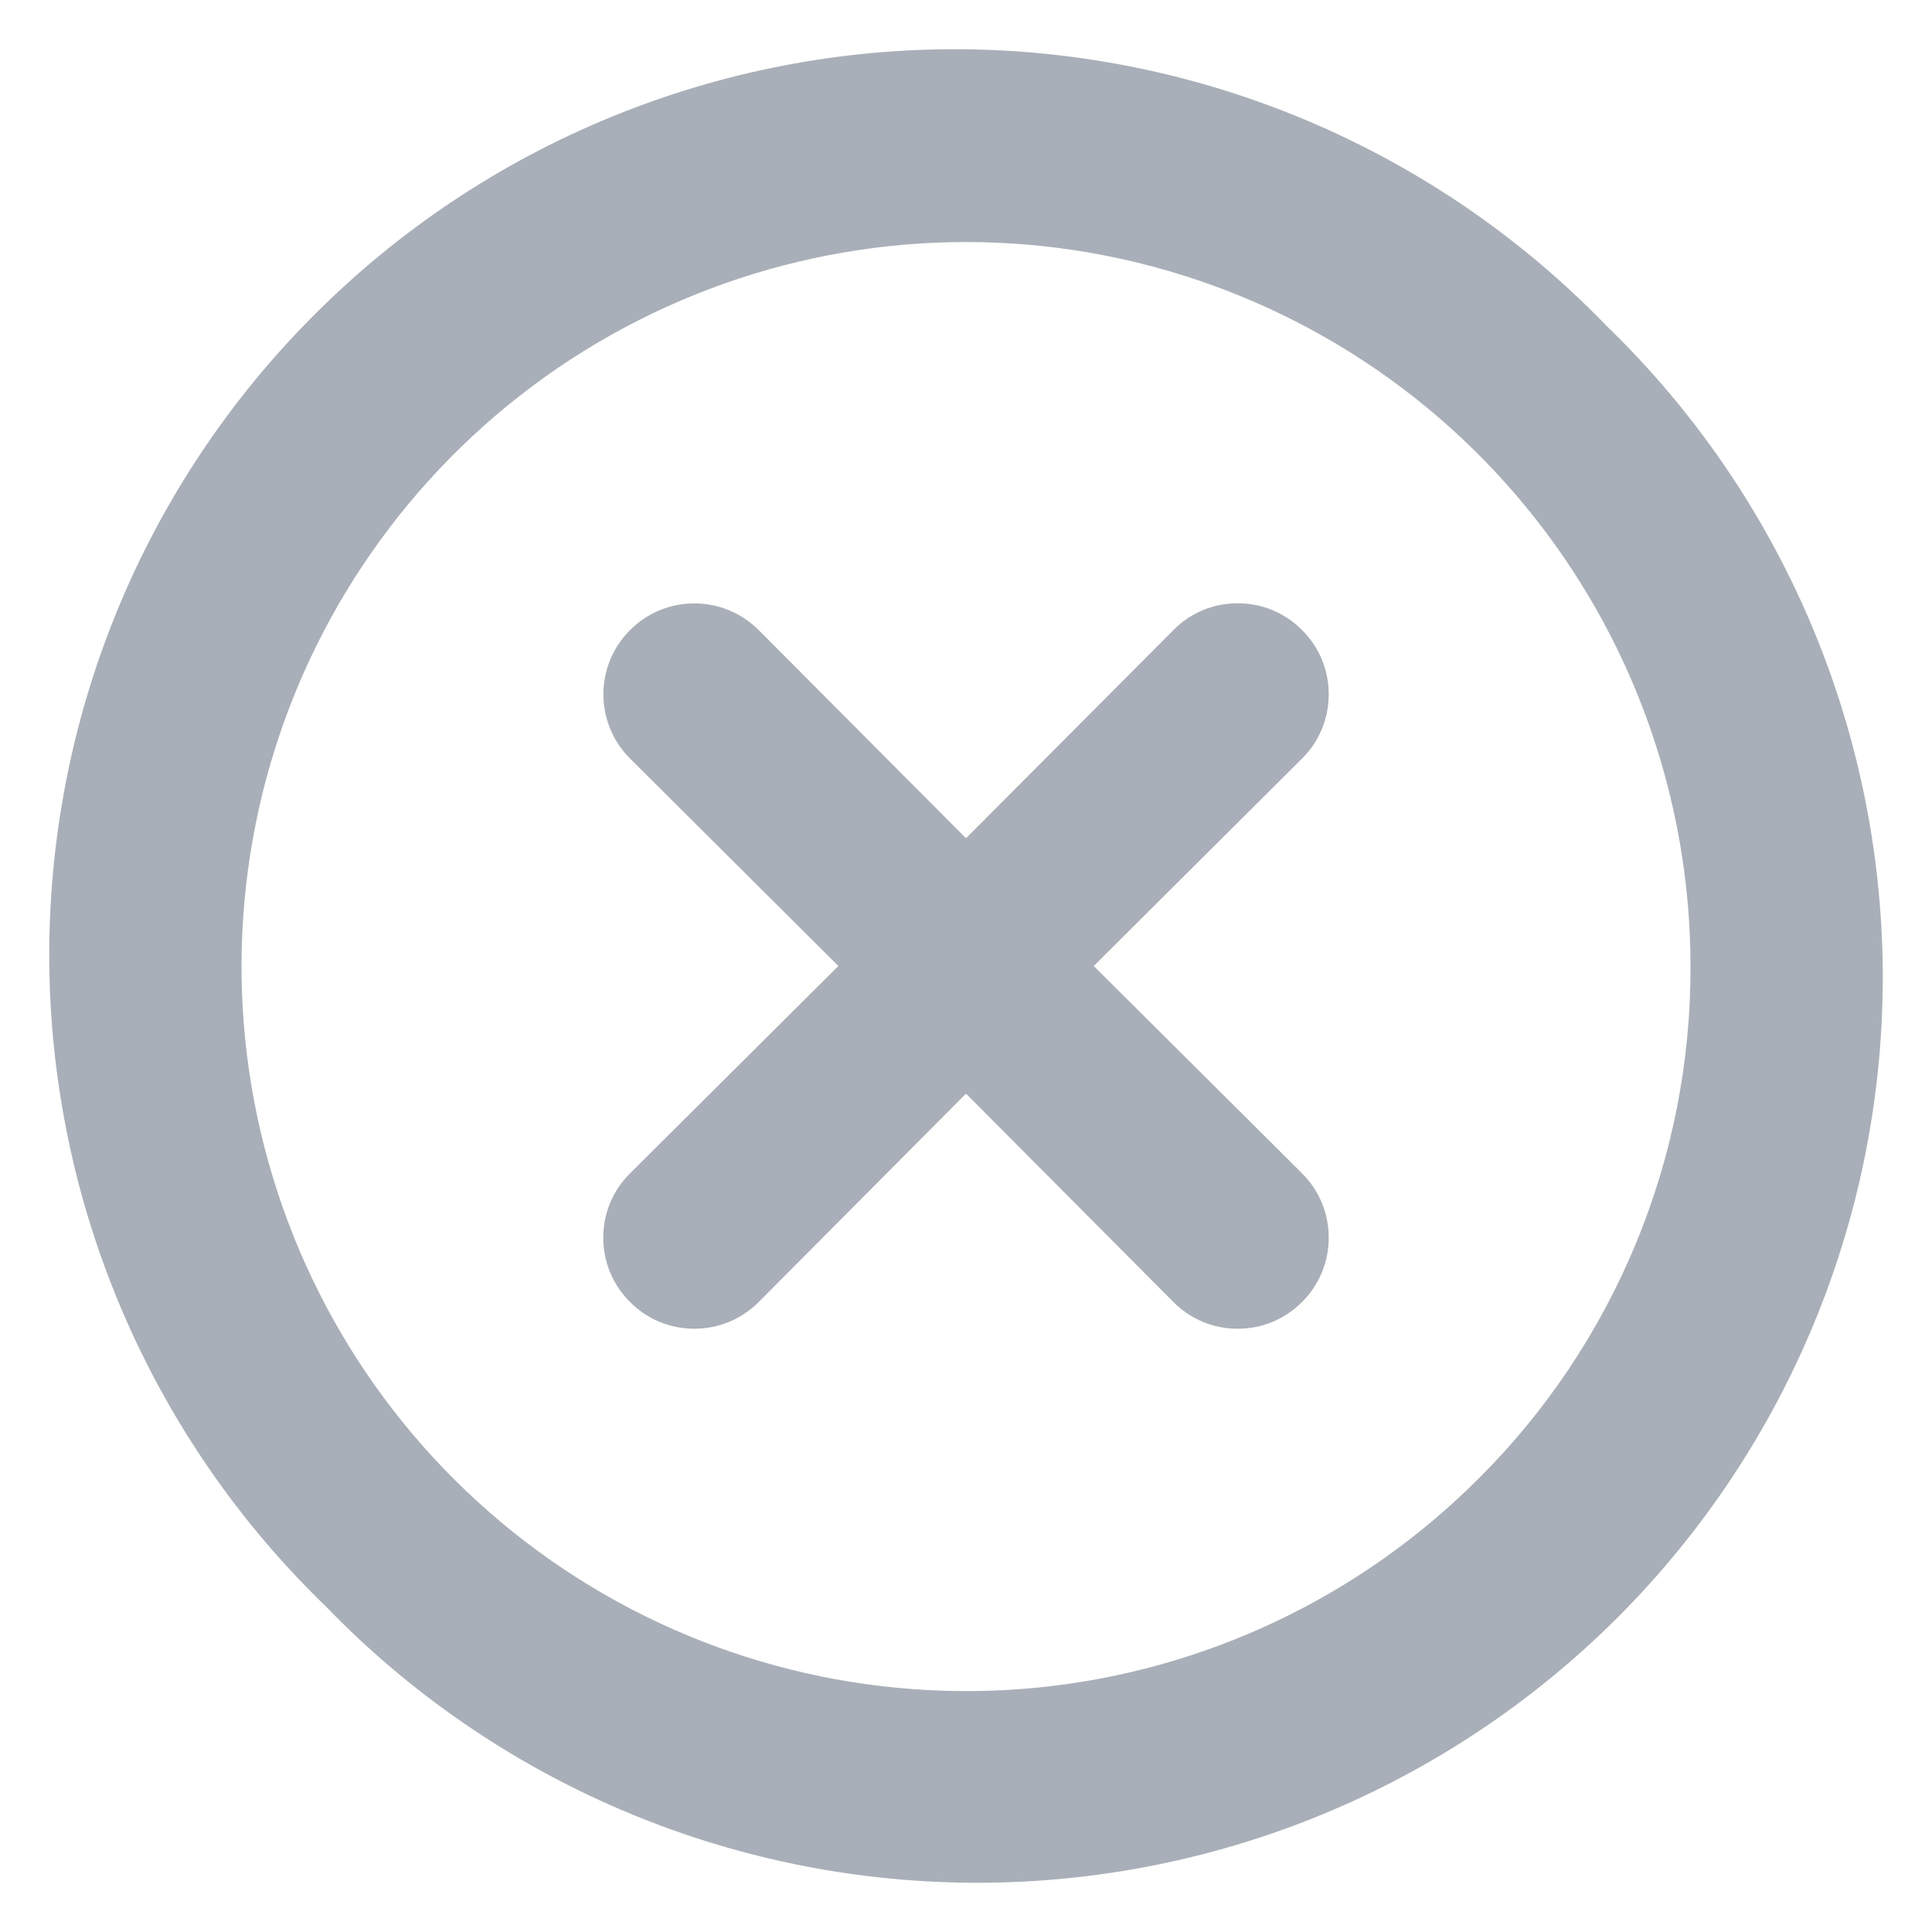<svg width="16" height="16" viewBox="0 0 16 16" fill="none" xmlns="http://www.w3.org/2000/svg">
<path d="M10.783 5.218C10.713 5.147 10.63 5.091 10.539 5.053C10.447 5.015 10.349 4.996 10.25 4.996C10.151 4.996 10.053 5.015 9.962 5.053C9.87 5.091 9.787 5.147 9.718 5.218L8 6.942L6.283 5.218C6.141 5.076 5.95 4.997 5.75 4.997C5.55 4.997 5.359 5.076 5.218 5.218C5.076 5.359 4.997 5.55 4.997 5.75C4.997 5.95 5.076 6.141 5.218 6.282L6.943 8L5.218 9.717C5.147 9.787 5.091 9.87 5.053 9.962C5.015 10.053 4.996 10.151 4.996 10.25C4.996 10.349 5.015 10.447 5.053 10.538C5.091 10.63 5.147 10.713 5.218 10.783C5.287 10.853 5.37 10.909 5.462 10.947C5.553 10.985 5.651 11.004 5.75 11.004C5.849 11.004 5.947 10.985 6.038 10.947C6.13 10.909 6.213 10.853 6.283 10.783L8 9.057L9.718 10.783C9.787 10.853 9.87 10.909 9.962 10.947C10.053 10.985 10.151 11.004 10.25 11.004C10.349 11.004 10.447 10.985 10.539 10.947C10.63 10.909 10.713 10.853 10.783 10.783C10.853 10.713 10.909 10.63 10.947 10.538C10.985 10.447 11.004 10.349 11.004 10.25C11.004 10.151 10.985 10.053 10.947 9.962C10.909 9.87 10.853 9.787 10.783 9.717L9.058 8L10.783 6.282C10.853 6.213 10.909 6.13 10.947 6.038C10.985 5.947 11.004 5.849 11.004 5.75C11.004 5.651 10.985 5.553 10.947 5.462C10.909 5.37 10.853 5.287 10.783 5.218V5.218ZM13.303 2.697C12.611 1.981 11.783 1.41 10.868 1.017C9.953 0.624 8.969 0.417 7.973 0.408C6.977 0.399 5.99 0.589 5.068 0.966C4.146 1.343 3.309 1.9 2.605 2.605C1.9 3.309 1.343 4.146 0.966 5.068C0.589 5.99 0.4 6.977 0.408 7.973C0.417 8.969 0.624 9.953 1.017 10.868C1.41 11.783 1.981 12.611 2.698 13.303C3.389 14.019 4.217 14.59 5.132 14.983C6.047 15.376 7.031 15.583 8.027 15.592C9.023 15.601 10.011 15.411 10.932 15.034C11.854 14.657 12.691 14.1 13.396 13.396C14.1 12.691 14.657 11.854 15.034 10.932C15.411 10.01 15.601 9.023 15.592 8.027C15.583 7.031 15.376 6.047 14.983 5.132C14.59 4.217 14.019 3.389 13.303 2.697V2.697ZM12.245 12.245C11.264 13.227 9.973 13.839 8.592 13.976C7.21 14.112 5.824 13.766 4.67 12.996C3.515 12.225 2.663 11.078 2.26 9.75C1.856 8.422 1.925 6.995 2.455 5.712C2.986 4.43 3.944 3.37 5.168 2.715C6.392 2.06 7.805 1.849 9.166 2.119C10.528 2.389 11.754 3.123 12.635 4.195C13.517 5.267 13.999 6.612 14 8C14.003 8.788 13.849 9.57 13.548 10.298C13.246 11.027 12.804 11.689 12.245 12.245V12.245Z" fill="#A9AFB8"/>
</svg>
